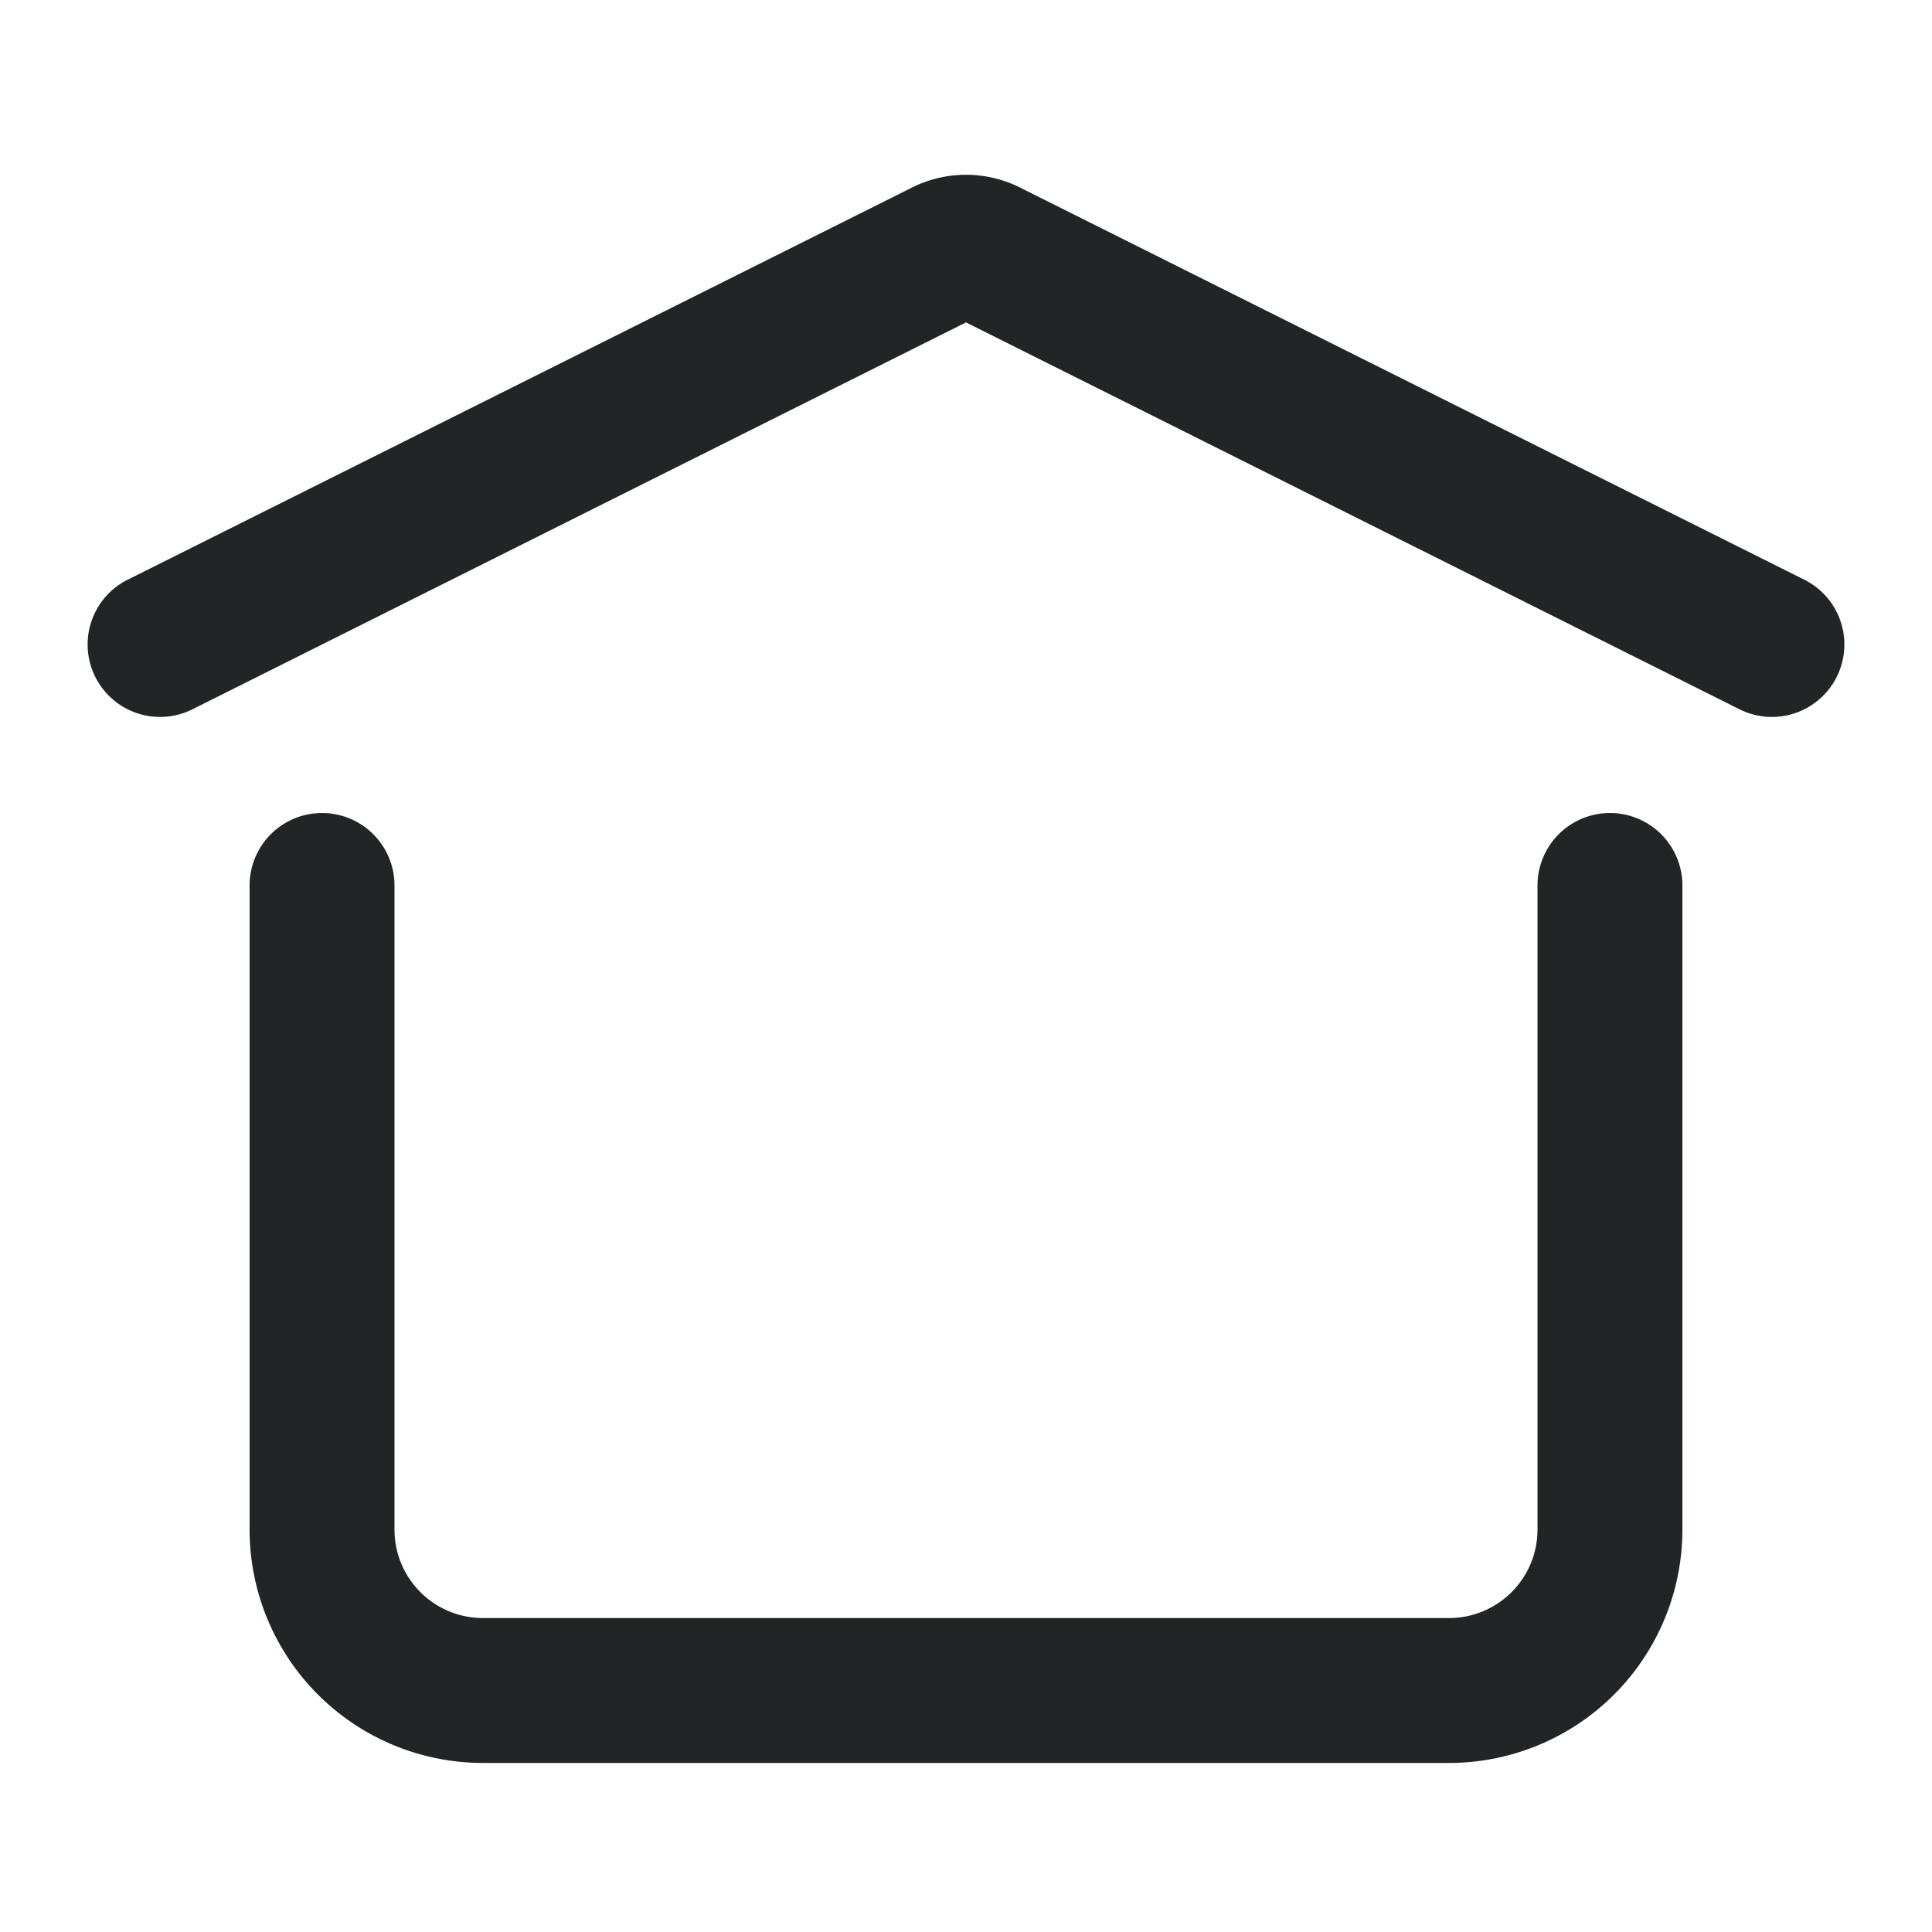 <svg xmlns="http://www.w3.org/2000/svg" width="16" height="16" fill="none"><path fill="#212526" fill-rule="evenodd" d="m8 2.67-6.398 3.2a.6.6 0 1 1-.537-1.073l6.488-3.244a1 1 0 0 1 .894 0l6.488 3.244a.6.6 0 1 1-.537 1.073L8 2.67ZM2.667 6.733a.6.6 0 0 1 .6.6v5.334c0 .405.328.733.733.733h8a.733.733 0 0 0 .733-.733V7.333a.6.6 0 1 1 1.2 0v5.334A1.933 1.933 0 0 1 12 14.6H4a1.933 1.933 0 0 1-1.933-1.933V7.333a.6.6 0 0 1 .6-.6Z" clip-rule="evenodd"/></svg>